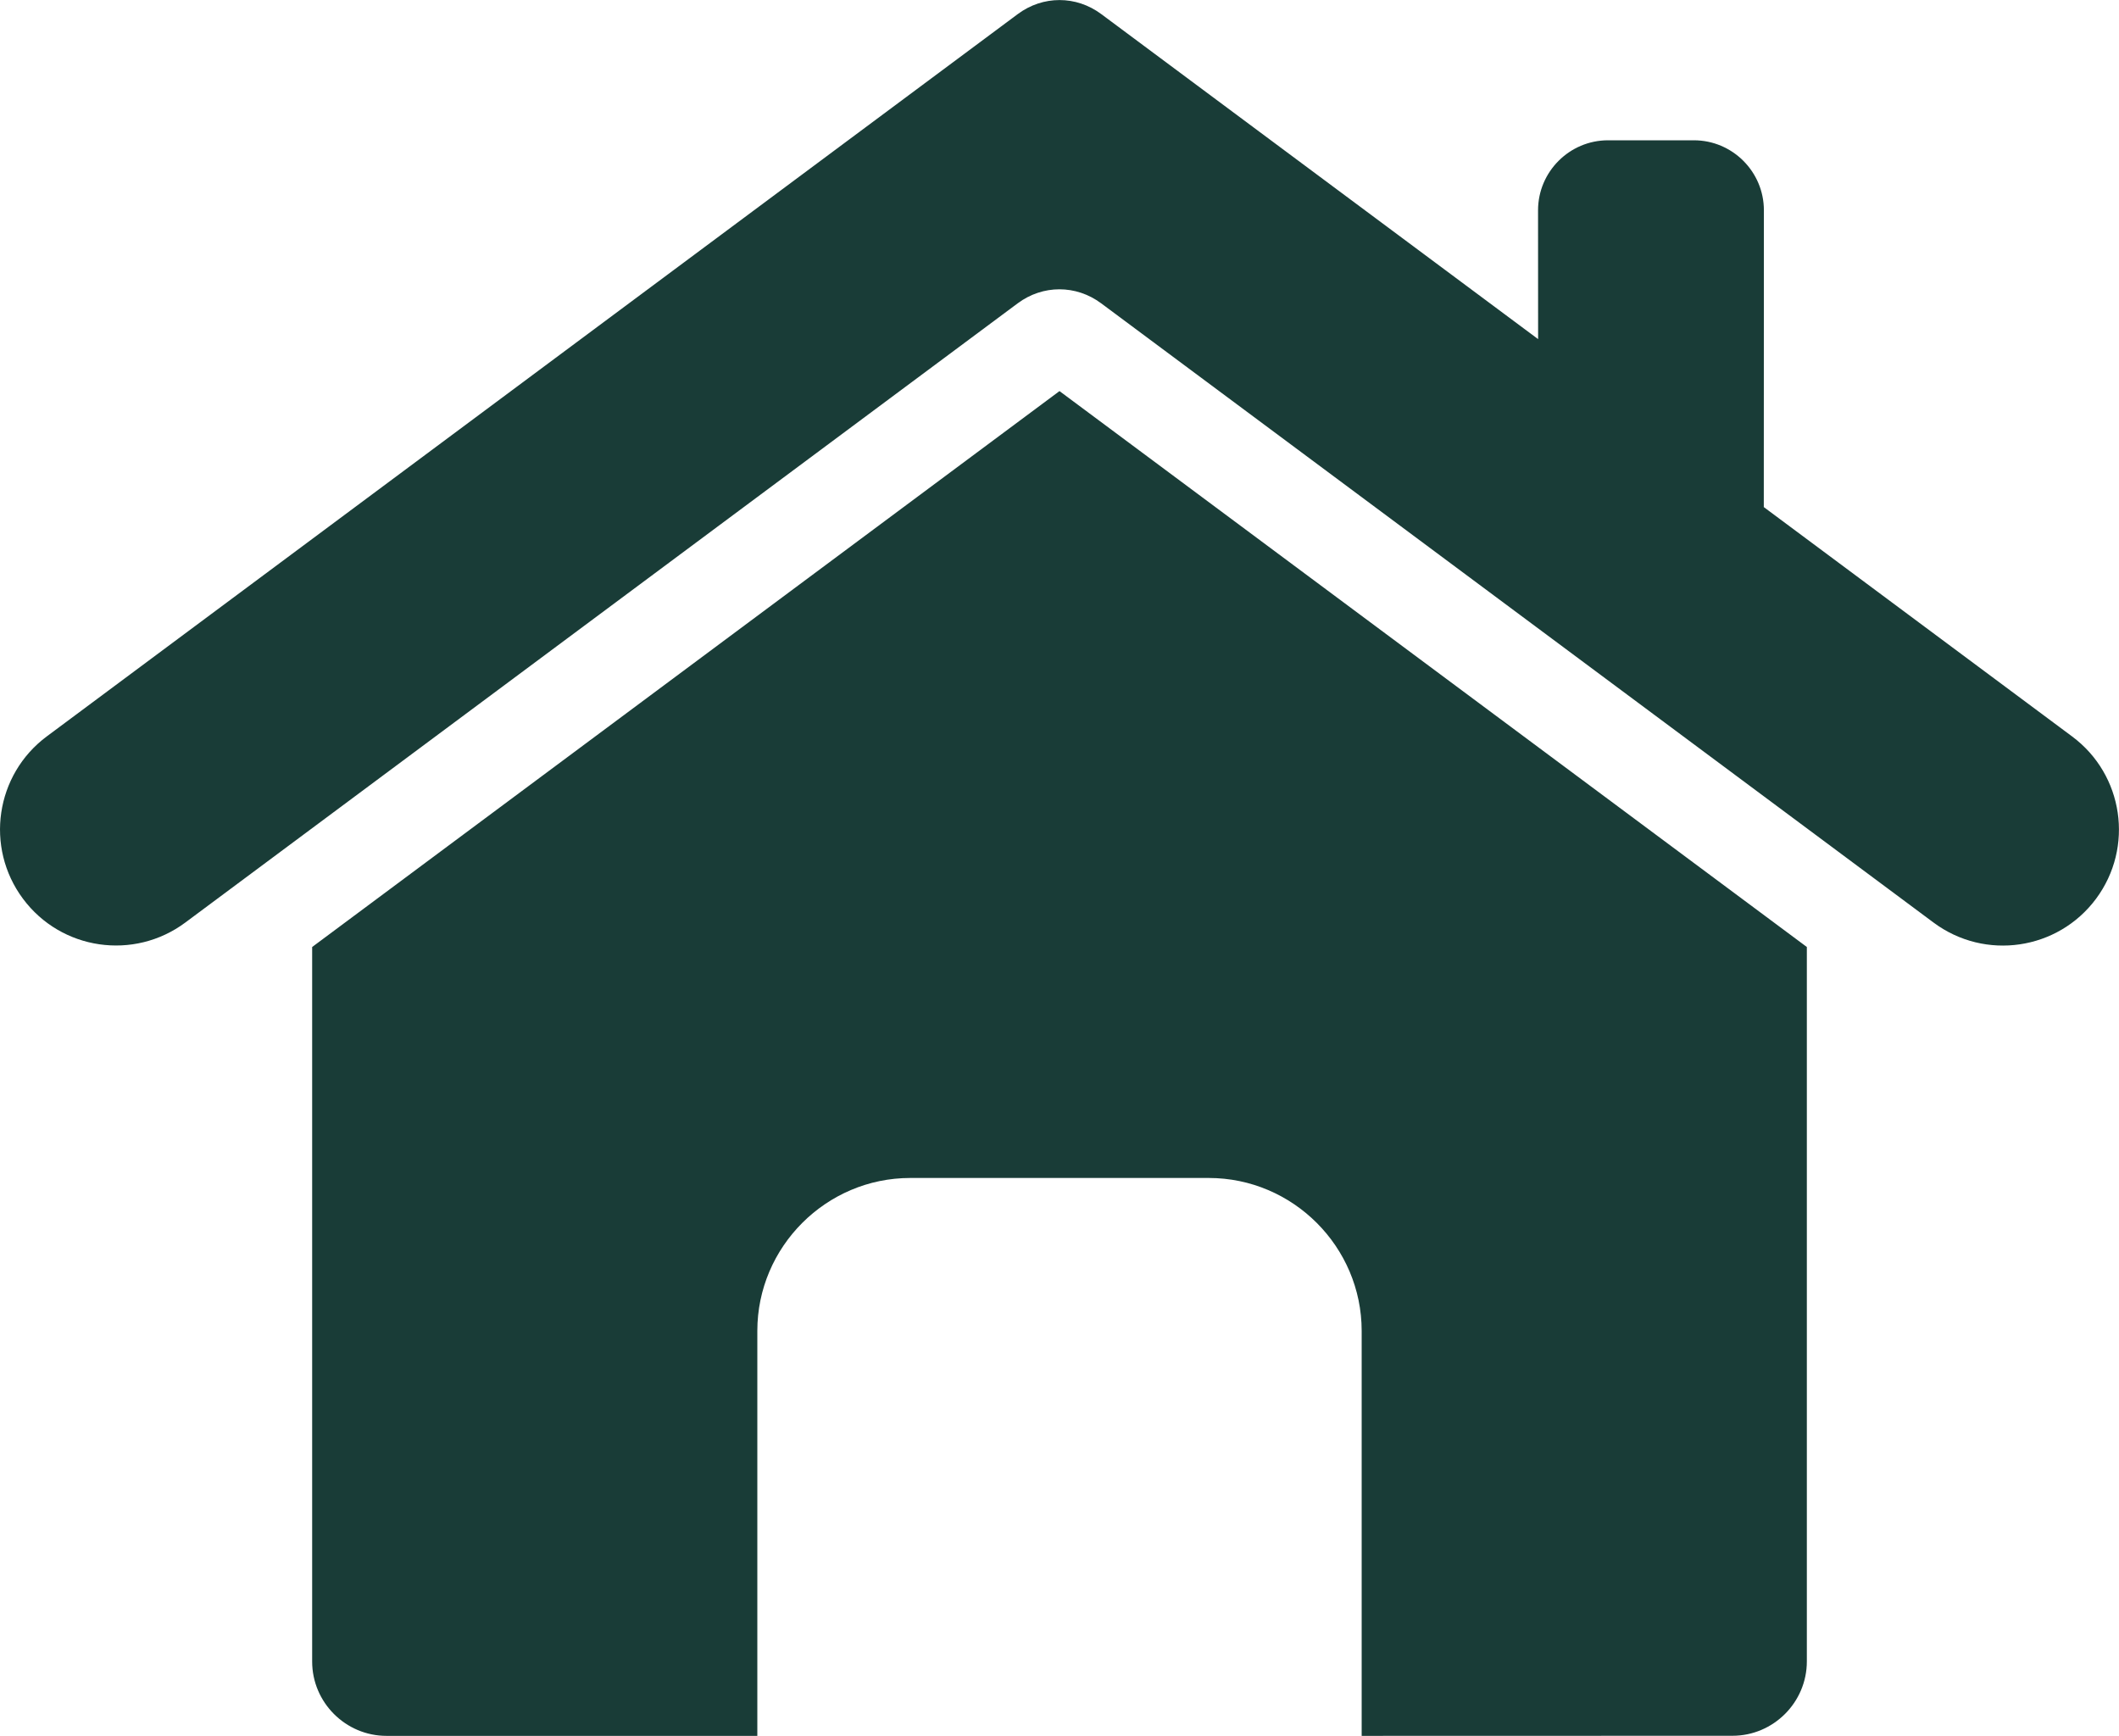 <svg version="1.1" xmlns="http://www.w3.org/2000/svg" viewBox="74.22 169.32 1051.57 861.38">
 <path d="m837.52 337.6-216.79-161.29c-12.469-9.281-28.969-9.281-41.438 0l-481.82 358.4c-25.547 18.984-30.844 55.078-11.859 80.578 18.984 25.547 55.078 30.797 80.578 11.812l413.06-307.26c12.469-9.281 28.969-9.281 41.438 0l413.11 307.31c25.547 18.984 61.594 13.688 80.578-11.812 18.984-25.547 13.688-61.594-11.859-80.578l-153-113.81 0.047-147.28c0-19.125-15.609-34.734-34.734-34.734h-42.609c-19.125 0-34.734 15.609-34.734 34.734zm133.36 301.64v354.52c0 20.297-16.594 36.891-36.891 36.891l-184.03 0.047v-200.95c0-41.719-34.125-75.891-75.891-75.891h-148.13c-41.719 0-75.891 34.172-75.891 75.891v200.95h-184.03c-20.297 0-36.891-16.594-36.891-36.891v-354.56l370.87-275.86z" fill="#193c37" fill-rule="evenodd"/>
</svg>